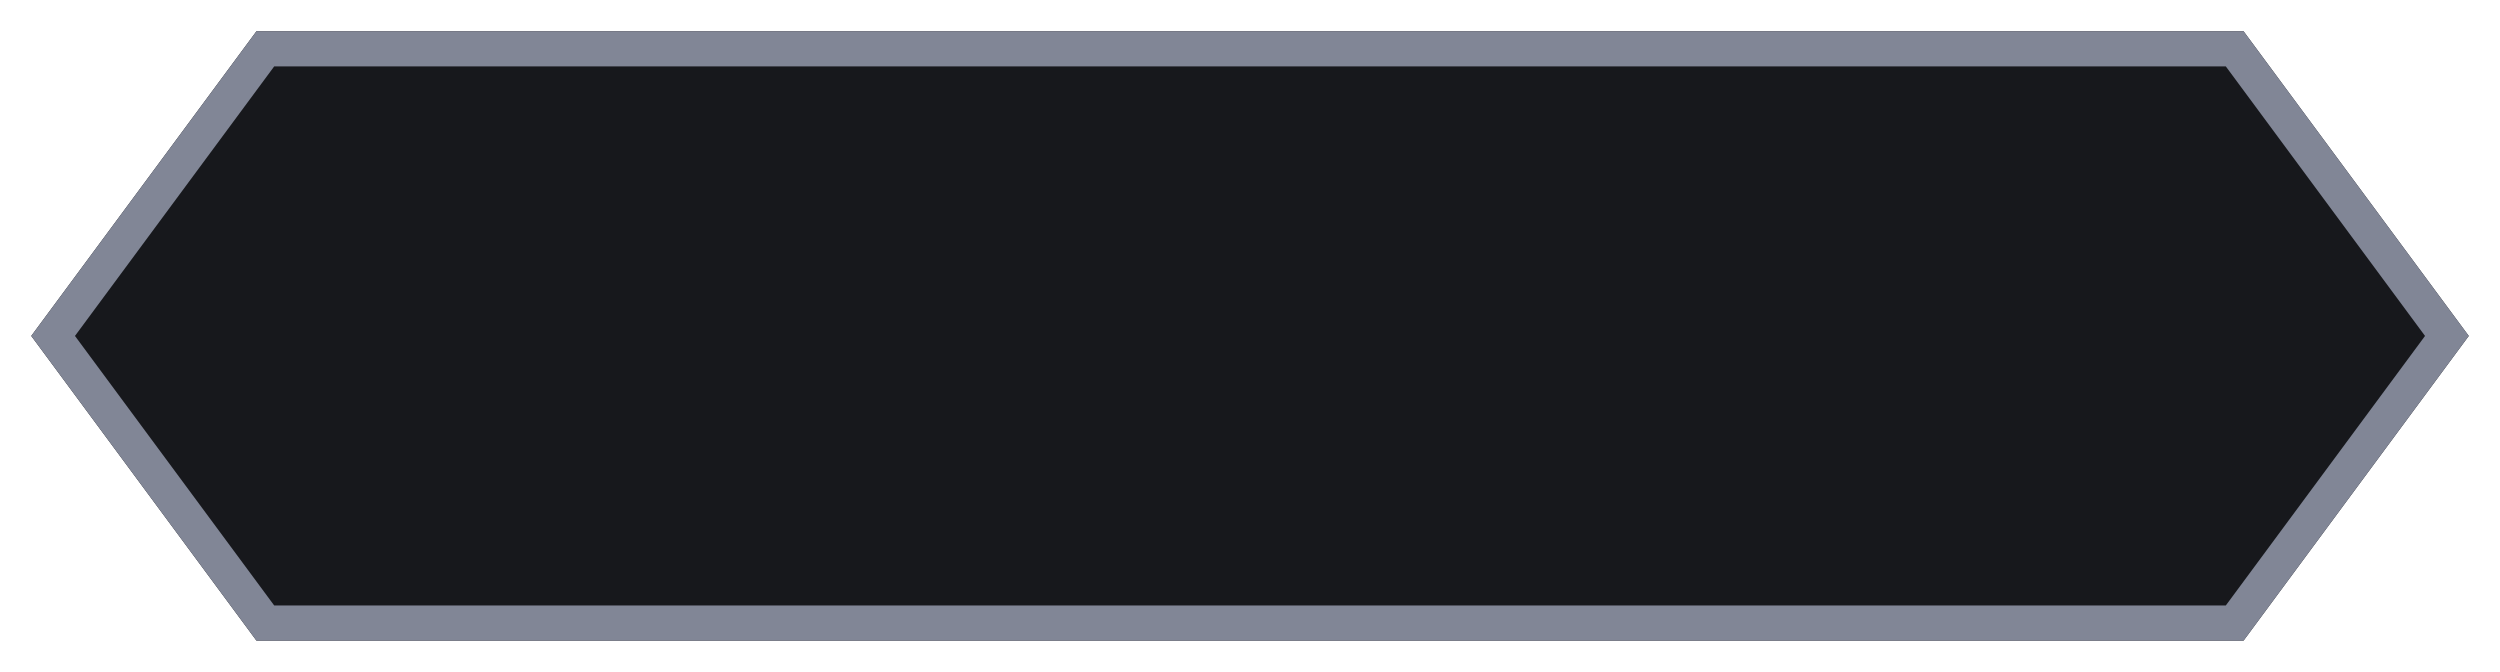 <svg width="320" height="86" viewBox="0 0 320 86" fill="none" xmlns="http://www.w3.org/2000/svg">
<g filter="url(#filter0_d_876_16842)">
<path fill-rule="evenodd" clip-rule="evenodd" d="M32.826 80L4 41L32.826 2H287.174L316 41L287.174 80L32.826 80Z" fill="#17181C"/>
</g>
<g filter="url(#filter1_d_876_16842)">
<path fill-rule="evenodd" clip-rule="evenodd" d="M35.096 75.5L9.596 41L35.096 6.5H284.904L310.404 41L284.904 75.5L35.096 75.5ZM287.174 80L32.826 80L4 41L32.826 2H287.174L316 41L287.174 80Z" fill="#818696"/>
</g>
<defs>
<filter id="filter0_d_876_16842" x="0" y="0" width="320" height="86" filterUnits="userSpaceOnUse" color-interpolation-filters="sRGB">
<feFlood flood-opacity="0" result="BackgroundImageFix"/>
<feColorMatrix in="SourceAlpha" type="matrix" values="0 0 0 0 0 0 0 0 0 0 0 0 0 0 0 0 0 0 127 0" result="hardAlpha"/>
<feOffset dy="2"/>
<feGaussianBlur stdDeviation="2"/>
<feComposite in2="hardAlpha" operator="out"/>
<feColorMatrix type="matrix" values="0 0 0 0 0 0 0 0 0 0 0 0 0 0 0 0 0 0 0.5 0"/>
<feBlend mode="normal" in2="BackgroundImageFix" result="effect1_dropShadow_876_16842"/>
<feBlend mode="normal" in="SourceGraphic" in2="effect1_dropShadow_876_16842" result="shape"/>
</filter>
<filter id="filter1_d_876_16842" x="0" y="0" width="320" height="86" filterUnits="userSpaceOnUse" color-interpolation-filters="sRGB">
<feFlood flood-opacity="0" result="BackgroundImageFix"/>
<feColorMatrix in="SourceAlpha" type="matrix" values="0 0 0 0 0 0 0 0 0 0 0 0 0 0 0 0 0 0 127 0" result="hardAlpha"/>
<feOffset dy="2"/>
<feGaussianBlur stdDeviation="2"/>
<feComposite in2="hardAlpha" operator="out"/>
<feColorMatrix type="matrix" values="0 0 0 0 0 0 0 0 0 0 0 0 0 0 0 0 0 0 0.5 0"/>
<feBlend mode="normal" in2="BackgroundImageFix" result="effect1_dropShadow_876_16842"/>
<feBlend mode="normal" in="SourceGraphic" in2="effect1_dropShadow_876_16842" result="shape"/>
</filter>
</defs>
</svg>

